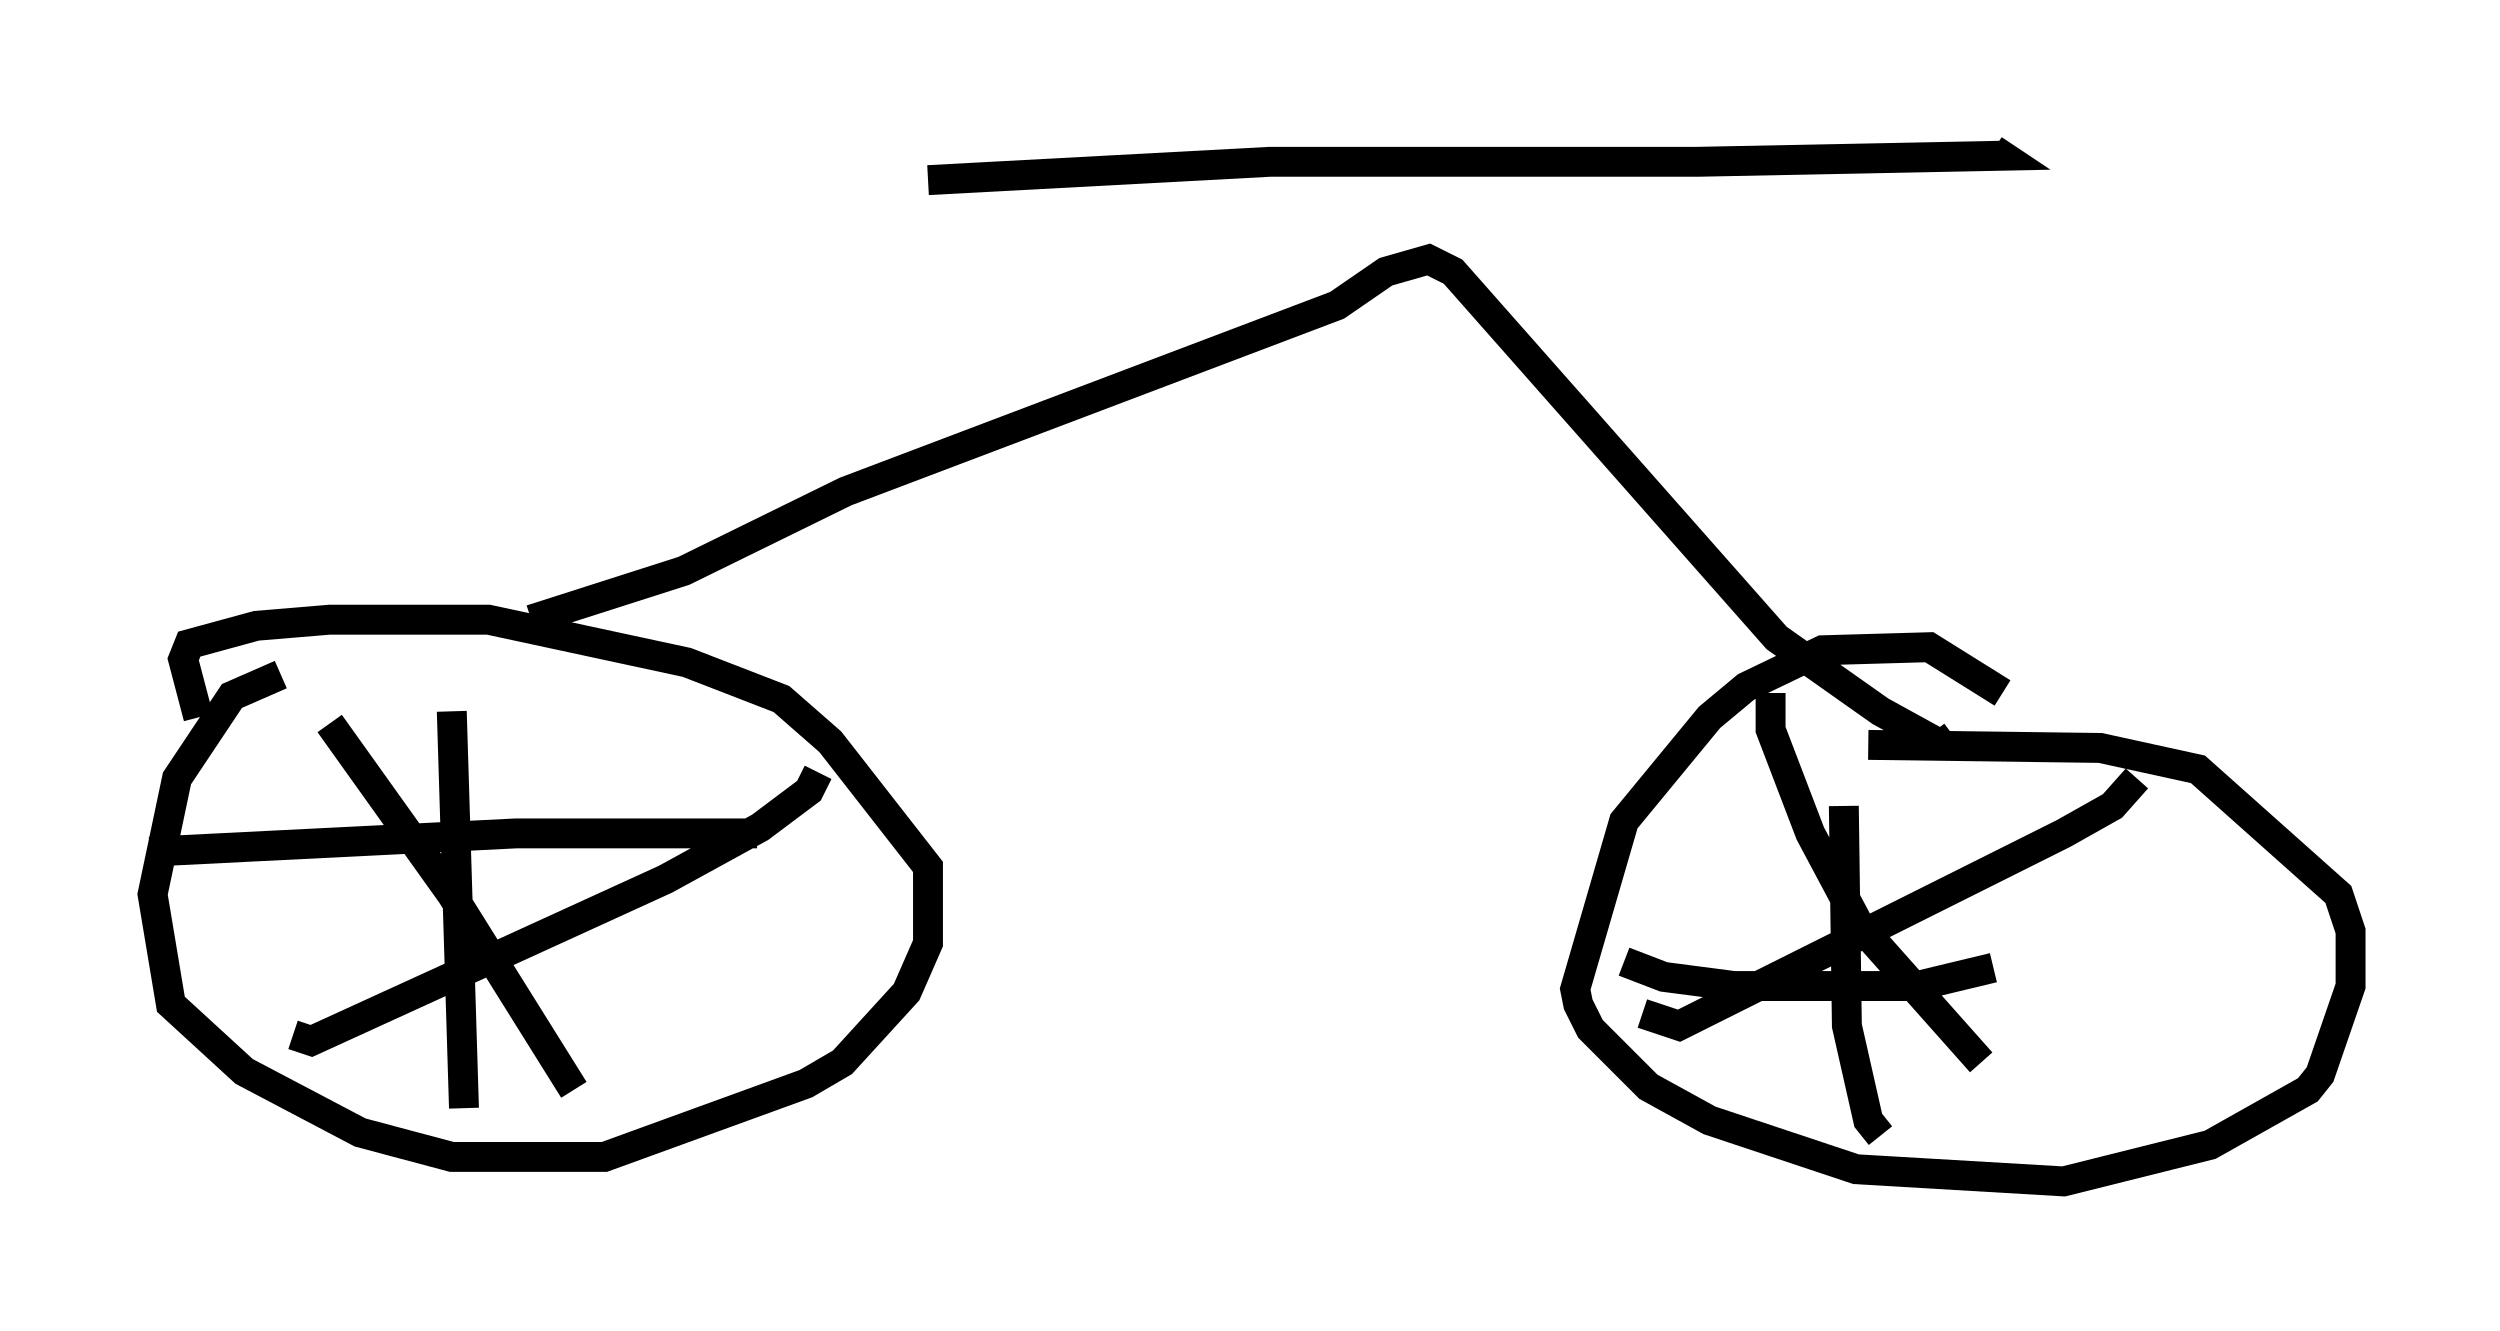<?xml version="1.0" encoding="utf-8" ?>
<svg baseProfile="full" height="44.505" version="1.1" width="83.603" xmlns="http://www.w3.org/2000/svg" xmlns:ev="http://www.w3.org/2001/xml-events" xmlns:xlink="http://www.w3.org/1999/xlink"><defs /><rect fill="white" height="44.505" width="83.603" x="0" y="0" /><path d="M11.125, 22.763 m-1.735, -0.204 l-1.633, 0.715 -1.838, 2.756 l-0.817, 3.879 0.613, 3.675 l2.45, 2.246 3.879, 2.042 l3.063, 0.817 5.104, 0.0 l6.738, -2.45 1.225, -0.715 l2.144, -2.348 0.715, -1.633 l0.0, -2.552 -3.267, -4.185 l-1.633, -1.429 -3.165, -1.225 l-6.635, -1.429 -5.308, 0.0 l-2.45, 0.204 -2.246, 0.613 l-0.204, 0.51 0.51, 1.94 m3.165, 10.617 l0.613, 0.204 11.842, -5.41 l3.165, -1.735 1.633, -1.225 l0.306, -0.613 m-16.334, -1.633 l4.083, 5.717 4.083, 6.533 m-3.675, 0.613 l-0.408, -13.271 m-10.106, 4.696 l12.25, -0.613 8.065, 0.0 m41.65, -4.696 l-2.45, -1.531 -3.573, 0.102 l-2.552, 1.225 -1.225, 1.021 l-2.858, 3.471 -1.633, 5.615 l0.102, 0.51 0.408, 0.817 l1.94, 1.94 2.042, 1.123 l4.9, 1.633 6.942, 0.408 l4.9, -1.225 3.267, -1.838 l0.408, -0.51 1.021, -2.96 l0.0, -1.838 -0.408, -1.225 l-4.696, -4.185 -3.267, -0.715 l-7.758, -0.102 m-7.554, 8.983 l1.225, 0.408 12.863, -6.431 l1.633, -0.919 0.817, -0.919 m-12.25, -2.858 l0.0, 1.225 1.327, 3.471 l1.633, 3.063 4.083, 4.594 m-3.369, 2.45 l-0.408, -0.51 -0.715, -3.165 l-0.102, -7.35 m-7.35, 5.206 l1.327, 0.51 2.348, 0.306 l6.125, 0.0 2.552, -0.613 m-48.898, -11.638 l5.104, -1.633 5.41, -2.654 l16.436, -6.227 1.633, -1.123 l1.429, -0.408 0.817, 0.408 l10.821, 12.25 3.471, 2.45 l2.042, 1.123 -0.306, -0.408 m-33.586, -18.477 l11.433, -0.613 14.292, 0.0 l10.208, -0.204 -0.306, -0.204 " fill="none" stroke="black" stroke-width="1" /></svg>